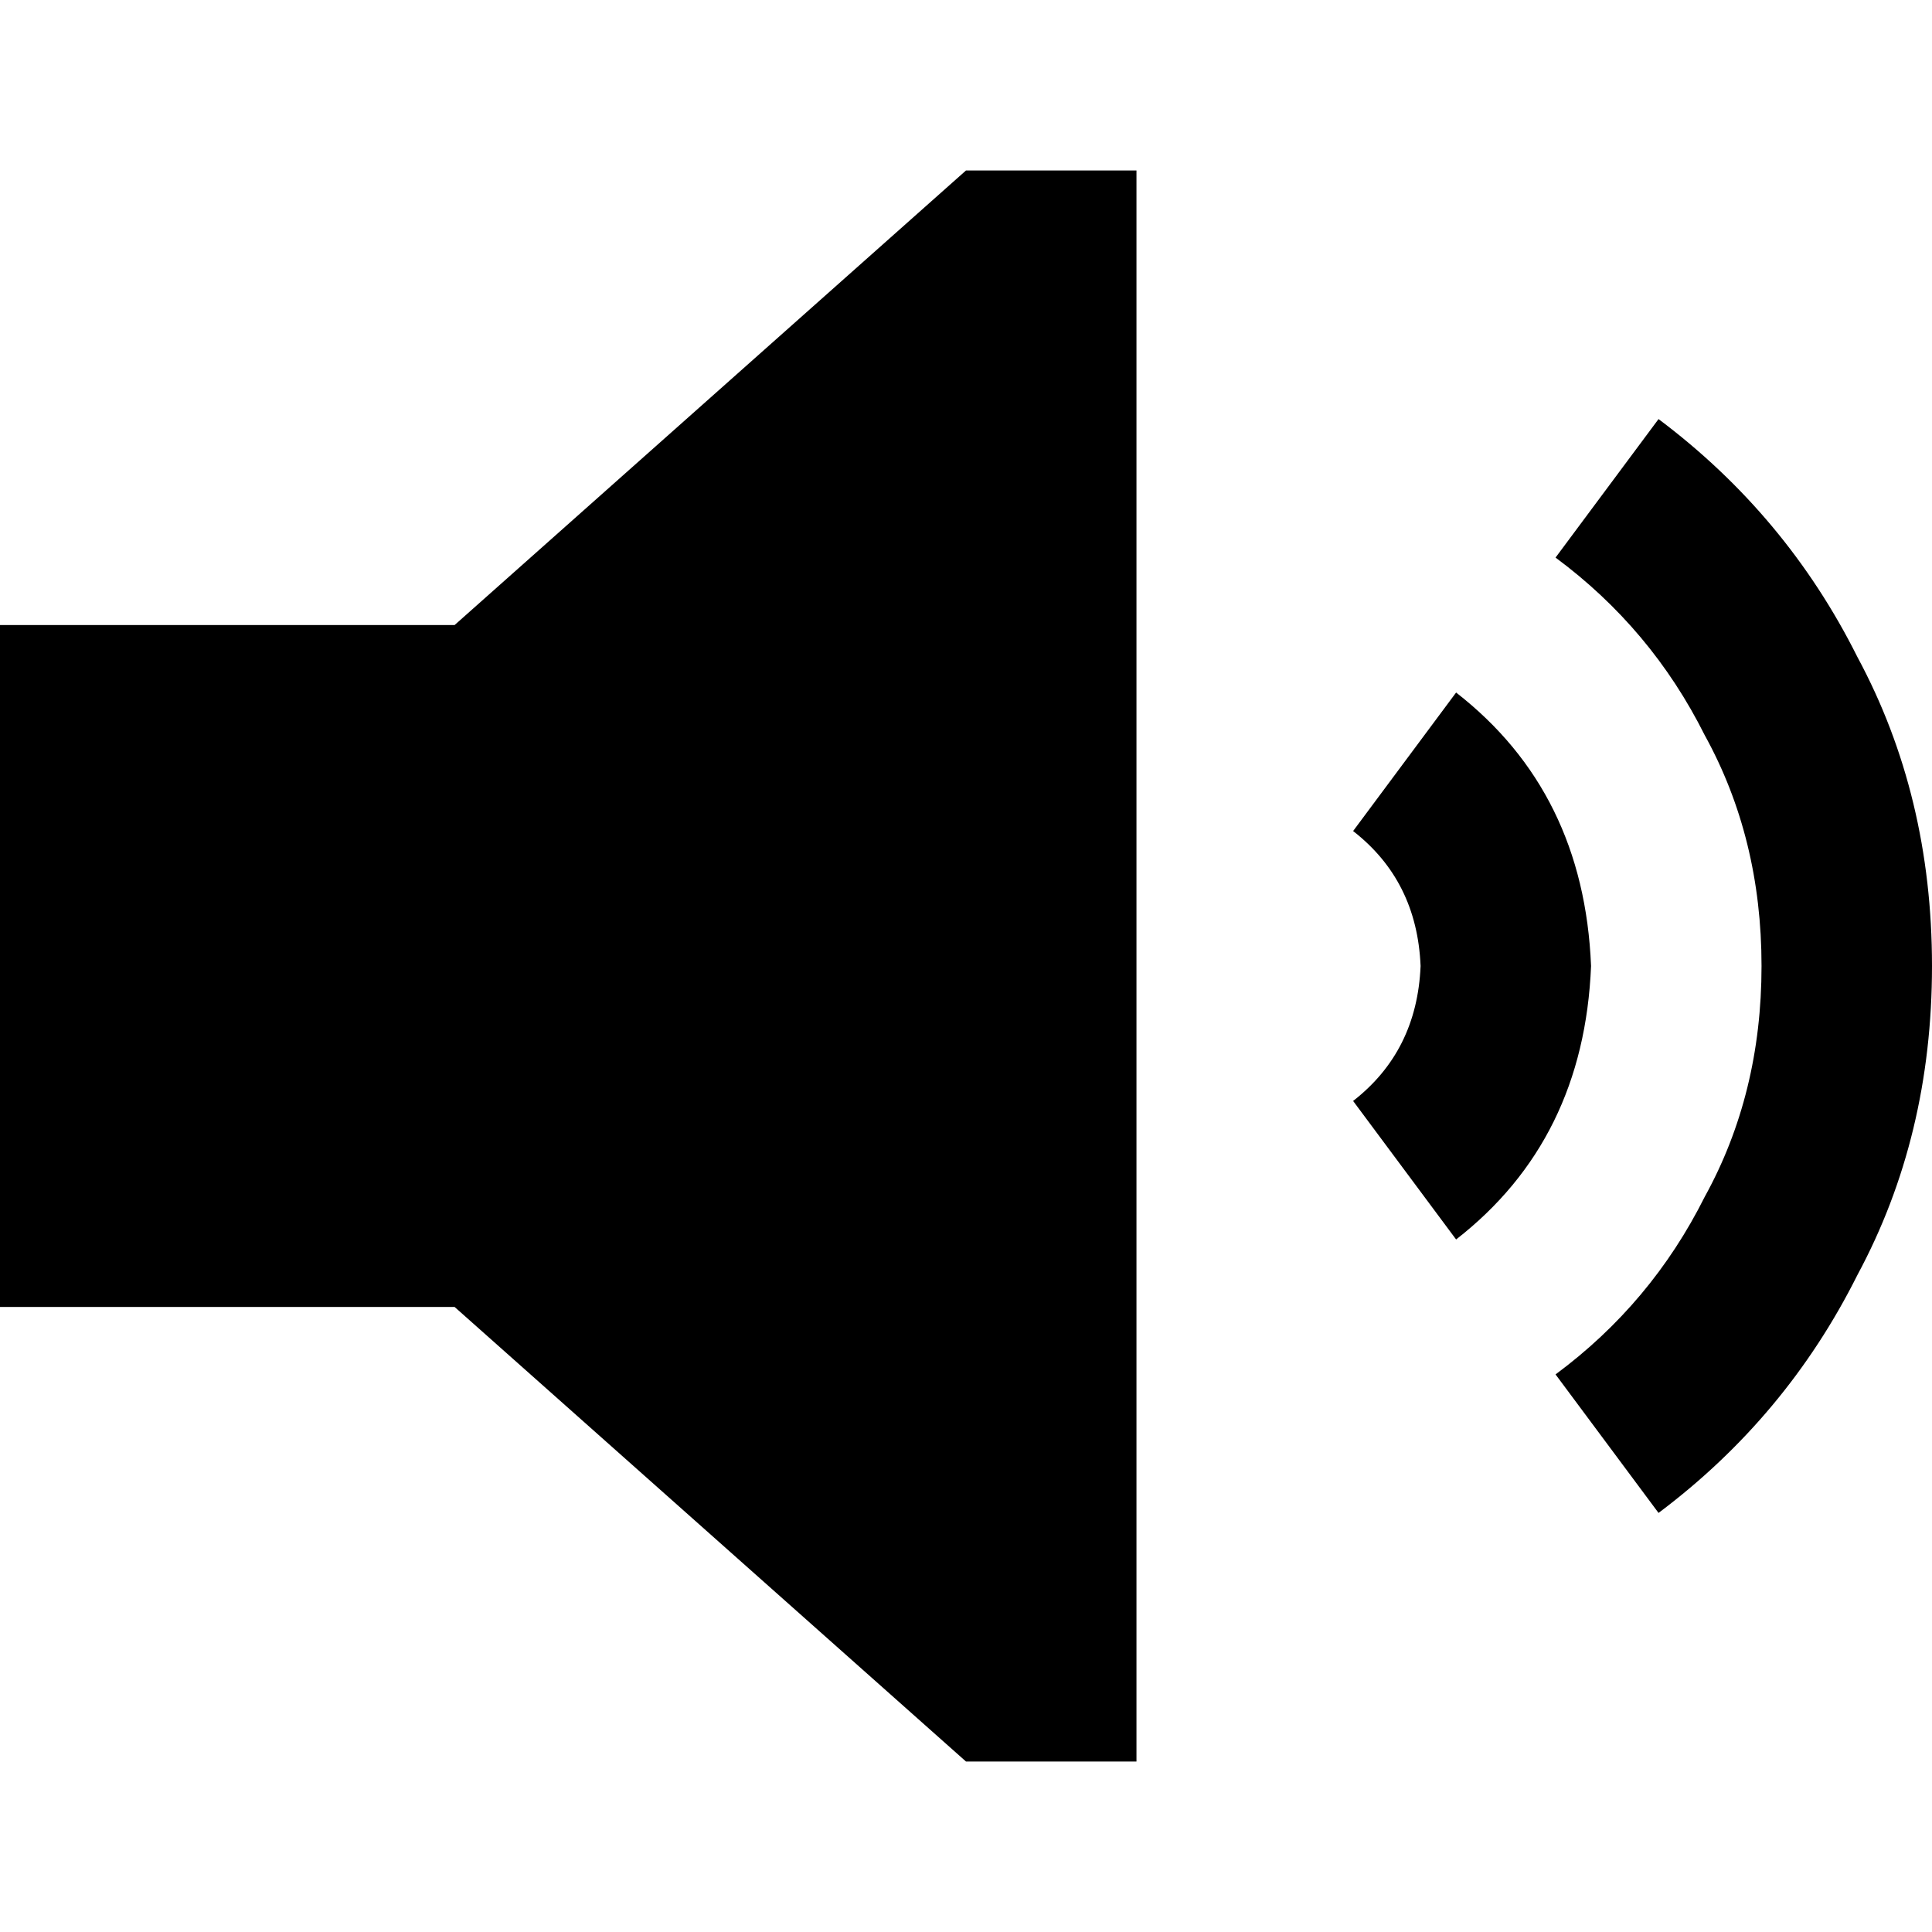 <svg xmlns="http://www.w3.org/2000/svg" viewBox="0 0 512 512">
  <path d="M 0 165.647 L 0 346.353 L 120.471 346.353 L 256 466.824 L 301.176 466.824 L 301.176 45.176 L 256 45.176 L 120.471 165.647 L 0 165.647 L 0 165.647 Z M 385.882 328.471 Q 419.765 302.118 421.647 256 Q 419.765 209.882 385.882 183.529 L 358.588 220.235 Q 375.529 233.412 376.471 256 Q 375.529 278.588 358.588 291.765 L 385.882 328.471 L 385.882 328.471 Z M 439.529 400.941 Q 473.412 375.529 492.235 337.882 L 492.235 337.882 Q 512 301.176 512 256 Q 512 210.824 492.235 174.118 Q 473.412 136.471 439.529 111.059 L 412.235 147.765 Q 437.647 166.588 451.765 194.824 Q 466.824 222.118 466.824 256 Q 466.824 289.882 451.765 317.176 Q 437.647 345.412 412.235 364.235 L 439.529 400.941 L 439.529 400.941 Z" />
</svg>